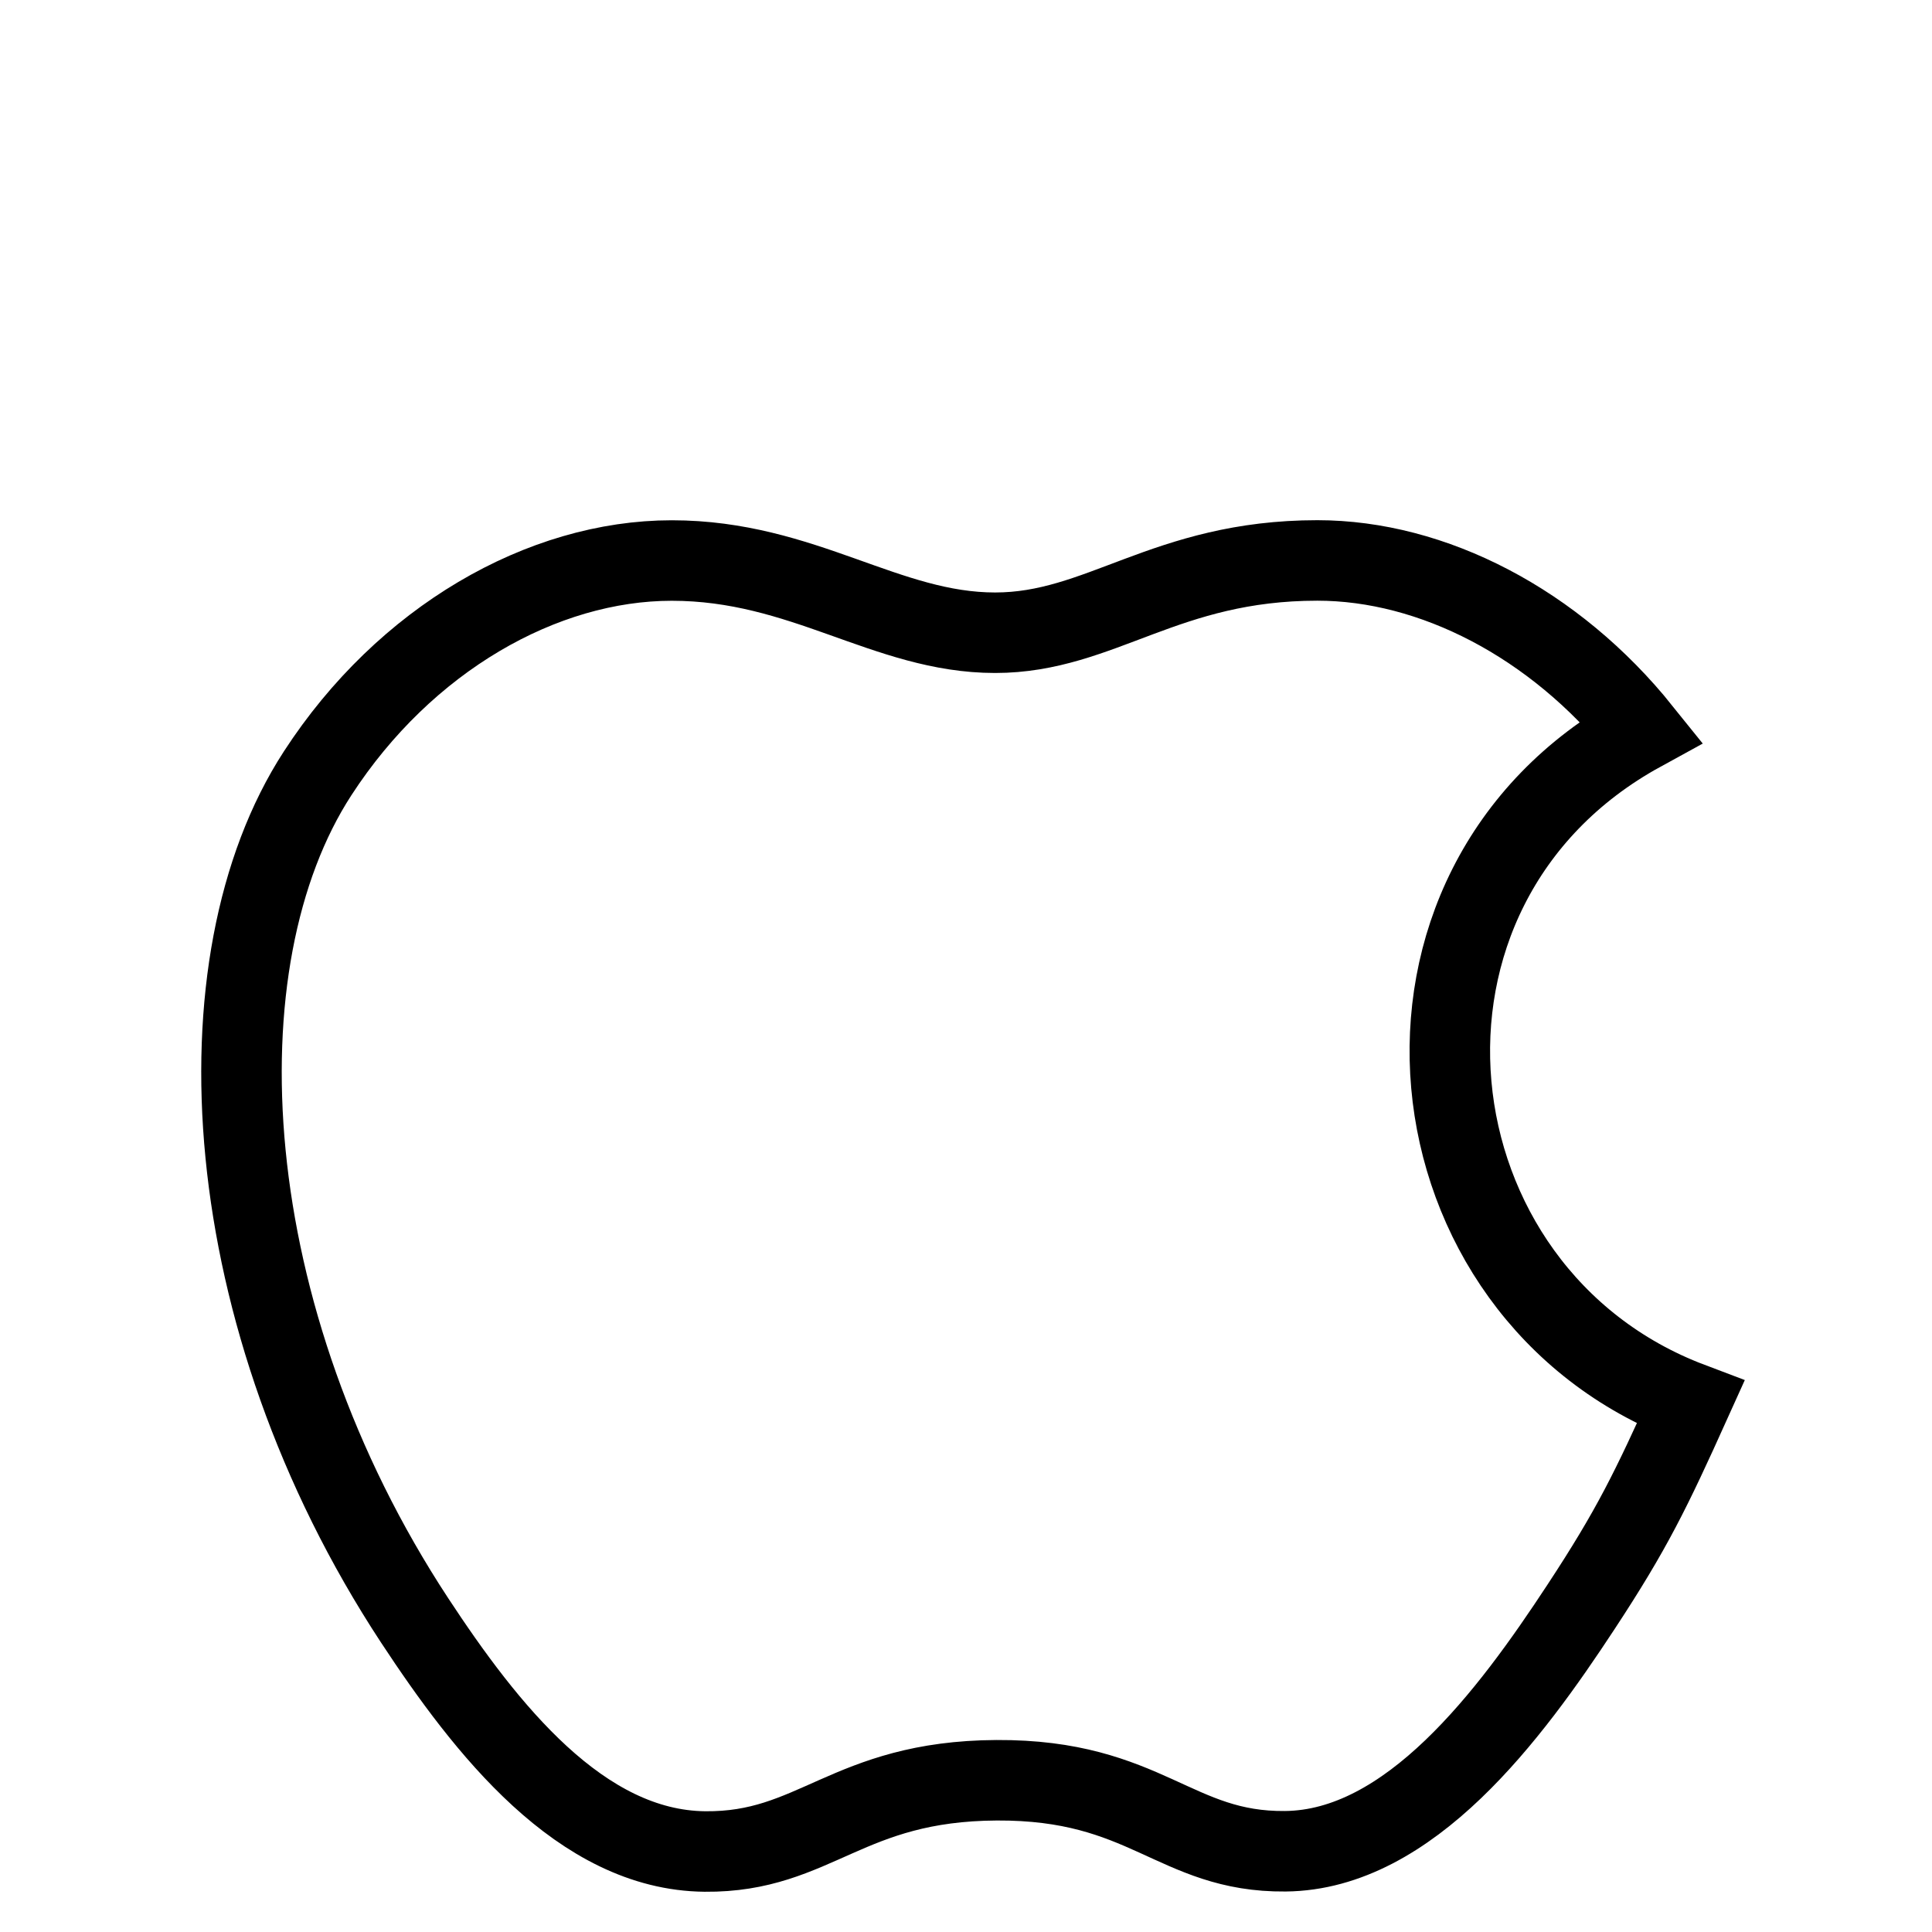 <svg id="nc_icon" xmlns="http://www.w3.org/2000/svg" xmlns:xlink="http://www.w3.org/1999/xlink" x="0px" y="0px" viewBox="0 0 24 24"><g  transform="translate(0, 0)">
<path fill="none" stroke="currentColor" vector-effect="non-scaling-stroke" stroke-linecap="square" stroke-miterlimit="10" d="M21,17.423&#10;&#9;c-0.492,1.09-0.727,1.576-1.361,2.54c-0.883,1.345-2.129,3.02-3.673,3.034c-1.372,0.013-1.724-0.892-3.586-0.882&#10;&#9;c-1.861,0.01-2.25,0.898-3.622,0.885c-1.544-0.014-2.723-1.526-3.608-2.872C2.68,16.366,2.422,11.952,3.946,9.606&#10;&#9;c1.083-1.668,2.792-2.643,4.399-2.643c1.636,0,2.664,0.897,4.017,0.897c1.312,0,2.112-0.898,4.003-0.898&#10;&#9;c1.43,0,2.944,0.778,4.024,2.123C16.853,11.023,17.427,16.072,21,17.423L21,17.423z" stroke-linejoin="miter"/>
<path data-color="color-2" data-stroke="none" fill="none" d="M15.1,3.45c0.65-0.834,1.143-2.011,0.964-3.214&#10;&#9;c-1.062,0.073-2.302,0.748-3.027,1.628c-0.658,0.799-1.201,1.983-0.99,3.135C13.205,5.035,14.404,4.343,15.1,3.45L15.1,3.45z" stroke-linejoin="miter" stroke-linecap="square"/>
</g></svg>
